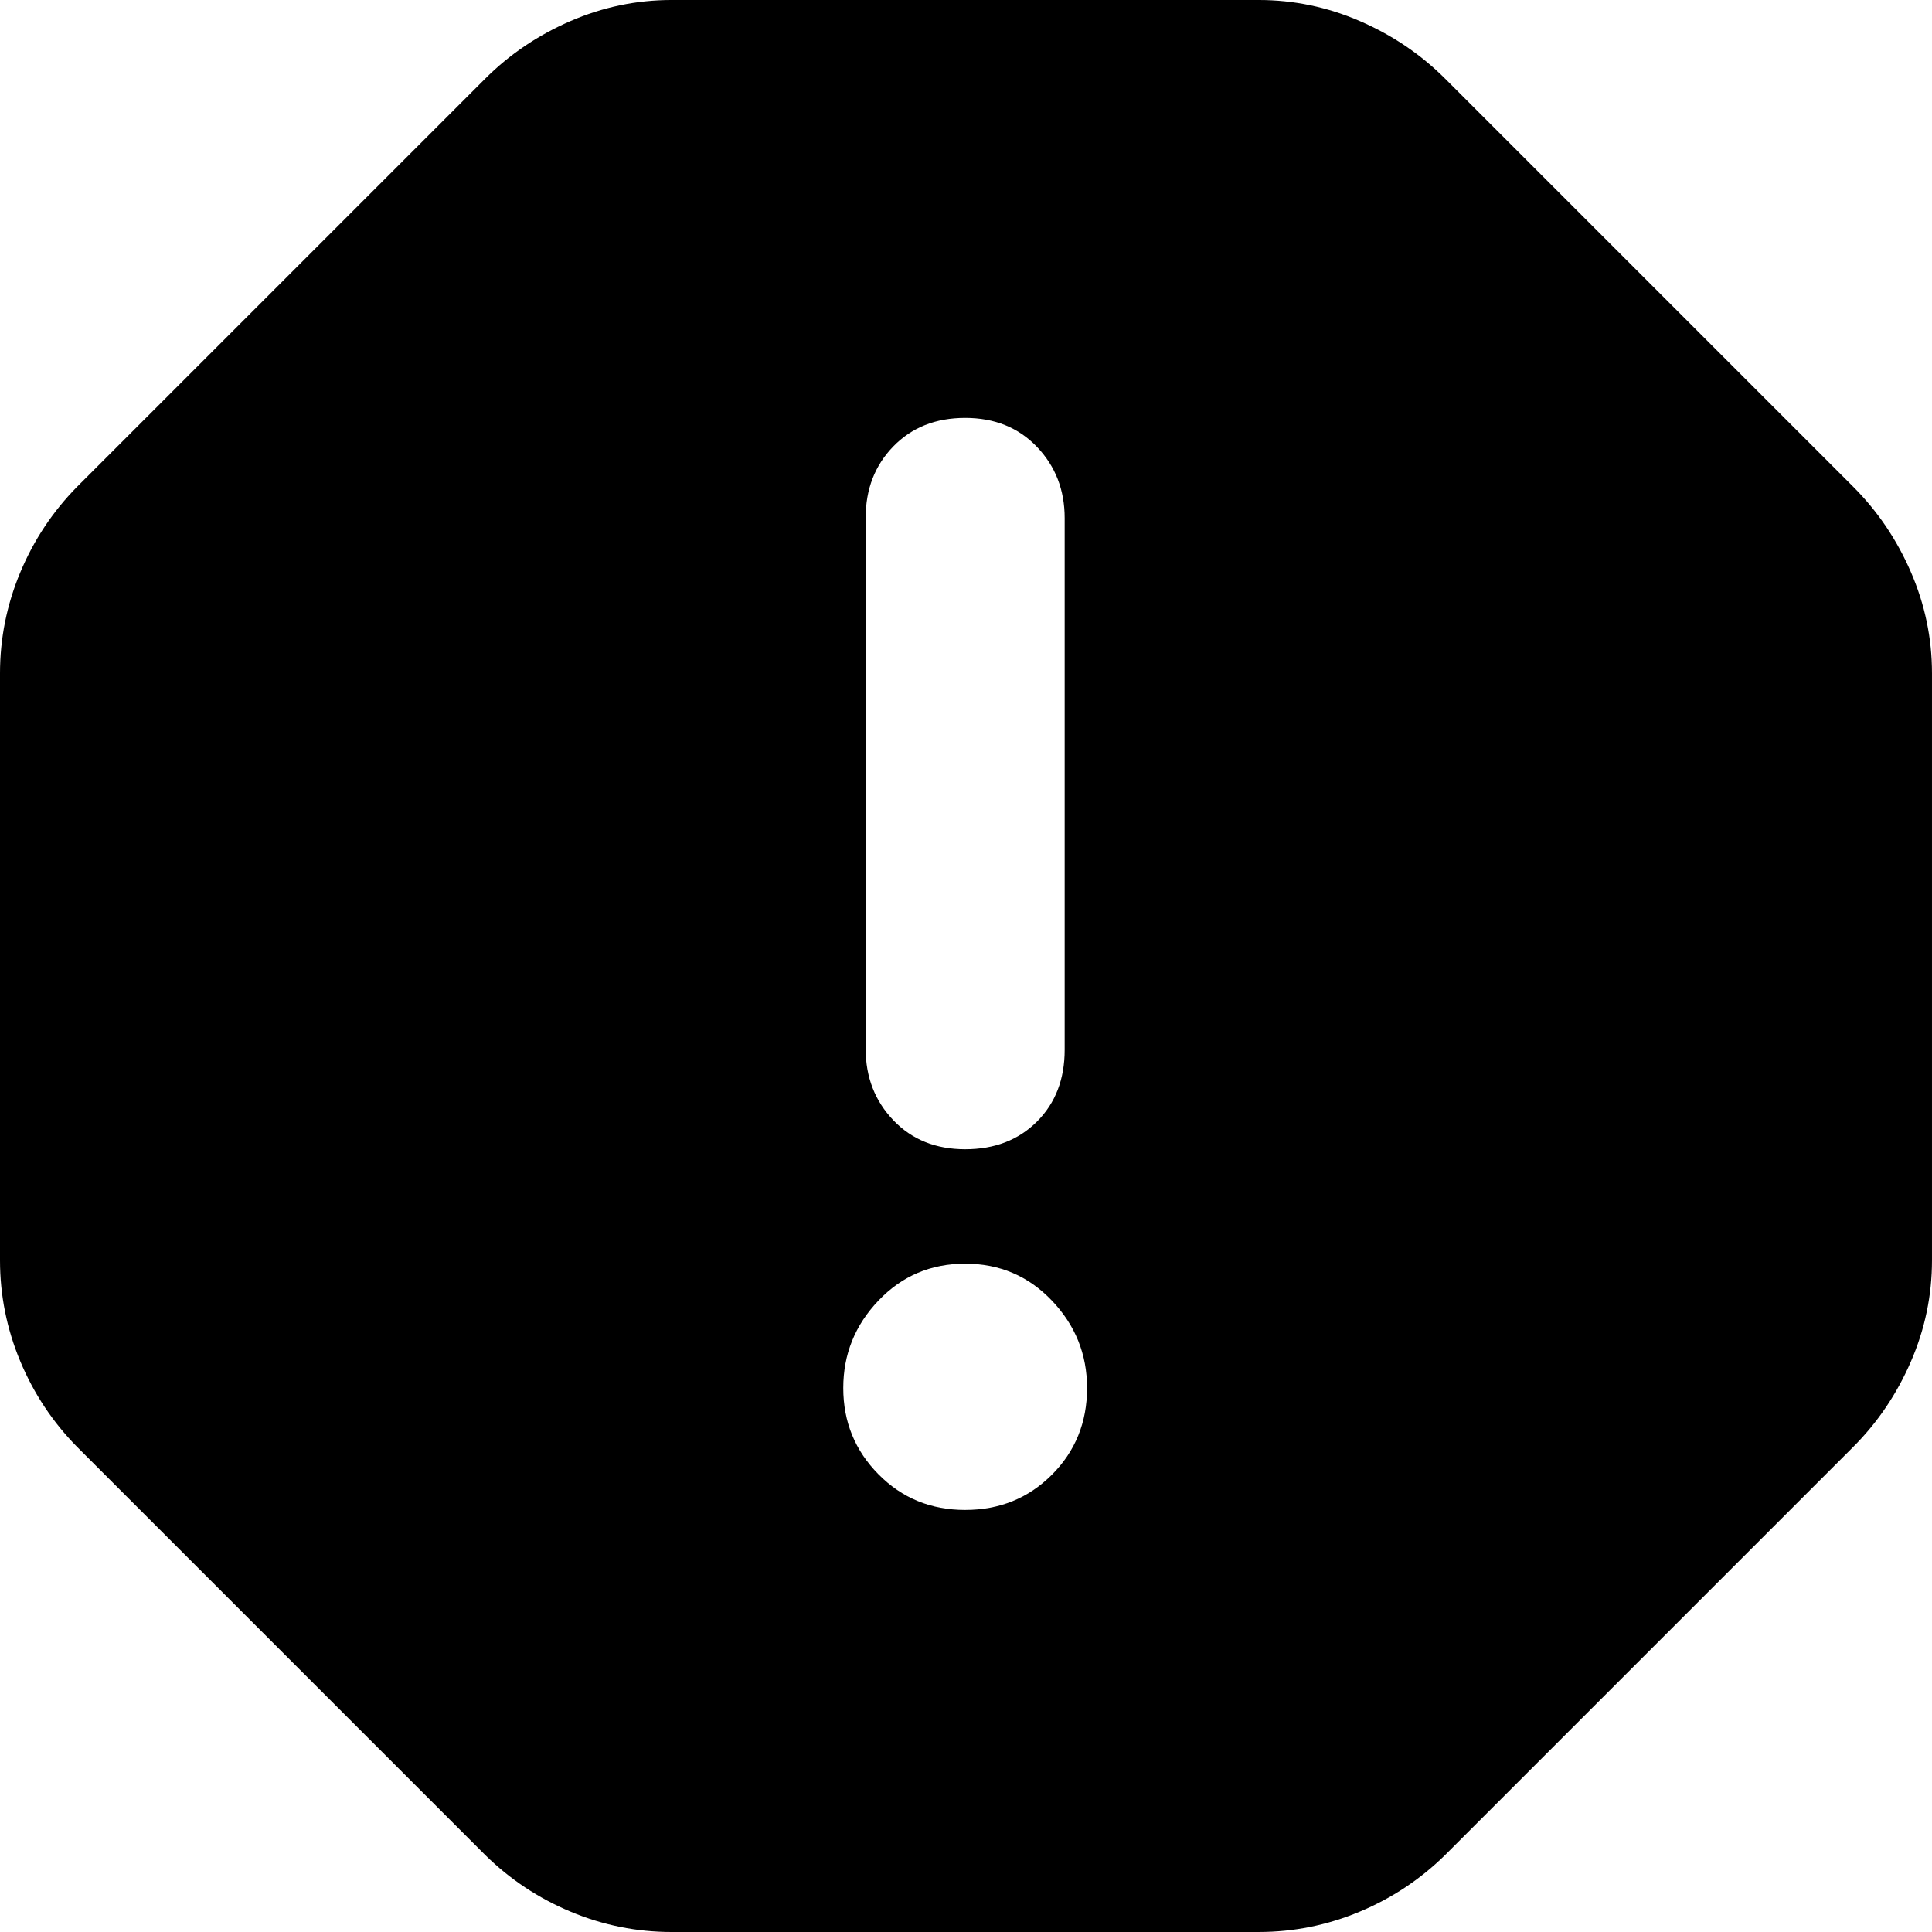 <!-- Generated by IcoMoon.io -->
<svg version="1.1" xmlns="http://www.w3.org/2000/svg" width="512" height="512" viewBox="0 0 512 512">
<g id="icomoon-ignore">
</g>
<path d="M255.779 400.149c9.101 0 16.76-3.107 22.974-9.321 6.218-6.219 9.328-13.88 9.328-22.981 0-8.935-3.11-16.661-9.328-23.178-6.215-6.522-13.873-9.783-22.975-9.783s-16.76 3.26-22.974 9.783c-6.219 6.518-9.328 14.244-9.328 23.178 0 8.94 3.109 16.557 9.328 22.856 6.214 6.298 13.872 9.447 22.974 9.447zM255.779 304.562c7.793 0 14.137-2.445 19.032-7.337 4.892-4.892 7.337-11.235 7.337-19.032v-140.869c0-7.472-2.445-13.767-7.337-18.887-4.896-5.125-11.24-7.687-19.032-7.687s-14.136 2.516-19.032 7.547c-4.892 5.032-7.337 11.331-7.337 18.893v140.798c0 7.462 2.446 13.757 7.337 18.887 4.897 5.125 11.24 7.686 19.032 7.686zM177.991 512c-9.251 0-18.161-1.788-26.732-5.366s-16.14-8.601-22.71-15.070l-108.112-108.113c-6.469-6.57-11.492-14.14-15.070-22.711s-5.366-17.481-5.366-26.731v-155.577c0-9.251 1.788-18.161 5.366-26.732s8.601-16.14 15.070-22.71l108.112-108.113c6.447-6.447 13.976-11.539 22.585-15.274 8.605-3.736 17.558-5.604 26.857-5.604h155.577c9.299 0 18.251 1.868 26.856 5.604 8.61 3.736 16.138 8.827 22.585 15.274l108.113 108.113c6.447 6.447 11.539 13.975 15.274 22.585 3.735 8.605 5.603 17.558 5.603 26.856v155.577c0 9.3-1.868 18.252-5.603 26.857-3.736 8.61-8.827 16.138-15.274 22.585l-108.113 108.113c-6.57 6.469-14.139 11.492-22.71 15.070s-17.481 5.366-26.731 5.366h-155.577z"></path>
</svg>
